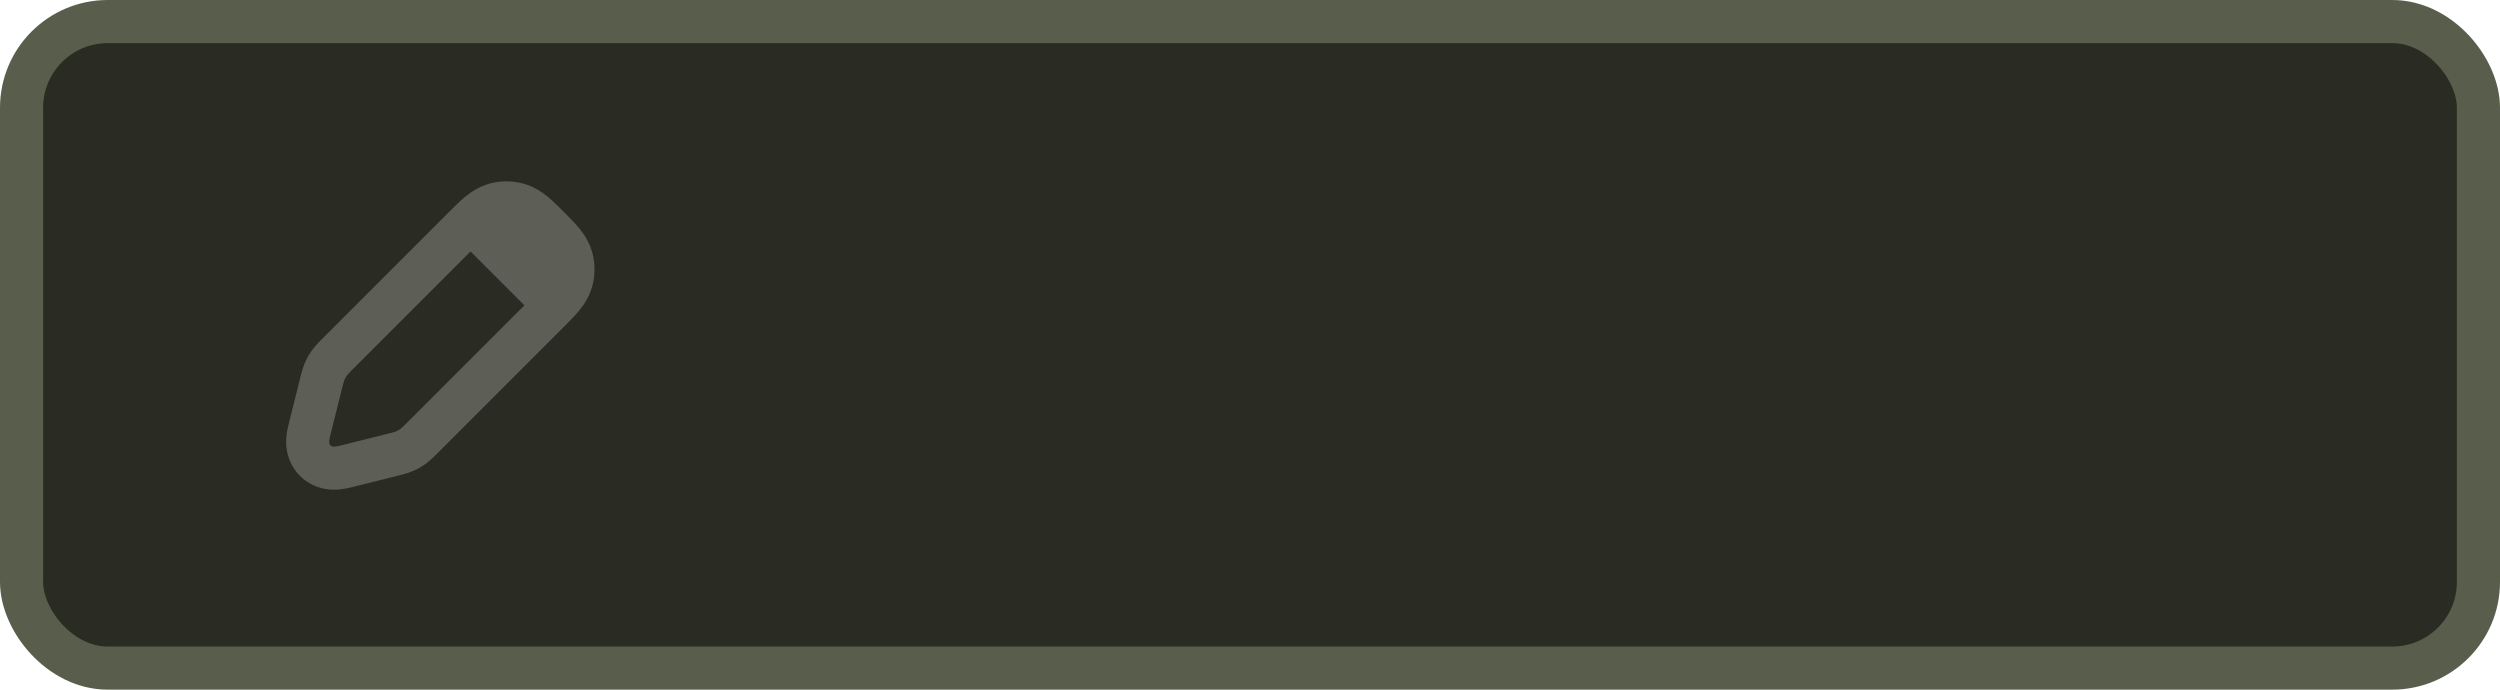 <svg width="116" height="32" viewBox="0 0 116 32" fill="none" xmlns="http://www.w3.org/2000/svg">
<rect x="1" y="1" width="114" height="30" rx="4" fill="#2A2C23" stroke="#585E4B" stroke-width="2"/>
<g opacity="0.5">
<path d="M15.163 17.026L15.163 17.026C15.026 17.268 14.961 17.531 14.909 17.74C14.905 17.759 14.9 17.777 14.896 17.795L14.399 19.782C14.396 19.794 14.393 19.805 14.39 19.817C14.353 19.964 14.302 20.167 14.285 20.346C14.264 20.553 14.258 21.005 14.627 21.374C14.995 21.742 15.447 21.736 15.654 21.715C15.834 21.698 16.036 21.647 16.183 21.61C16.195 21.607 16.206 21.604 16.218 21.601L18.205 21.105C18.223 21.1 18.242 21.096 18.261 21.091C18.469 21.039 18.733 20.974 18.974 20.837L18.974 20.837C19.216 20.701 19.407 20.508 19.559 20.356C19.572 20.342 19.586 20.328 19.599 20.315L25.457 14.457C25.467 14.447 25.477 14.438 25.486 14.428C25.715 14.199 25.938 13.976 26.106 13.77C26.291 13.541 26.482 13.248 26.553 12.863C26.597 12.623 26.597 12.377 26.553 12.137C26.482 11.752 26.291 11.459 26.106 11.23C25.938 11.024 25.715 10.801 25.486 10.572L25.457 10.543C25.448 10.533 25.438 10.524 25.428 10.514C25.199 10.285 24.976 10.062 24.77 9.894C24.541 9.709 24.248 9.518 23.863 9.447C23.623 9.403 23.377 9.403 23.137 9.447C22.752 9.518 22.459 9.709 22.23 9.894C22.024 10.062 21.801 10.285 21.572 10.514C21.562 10.524 21.553 10.533 21.543 10.543L15.685 16.401C15.672 16.414 15.658 16.428 15.644 16.441C15.492 16.593 15.3 16.784 15.163 17.026Z" stroke="#90918A" stroke-width="2"/>
<path d="M21.417 11.25L23.917 9.583L26.417 12.083L24.75 14.583L21.417 11.25Z" fill="#90918A"/>
</g>
</svg>
